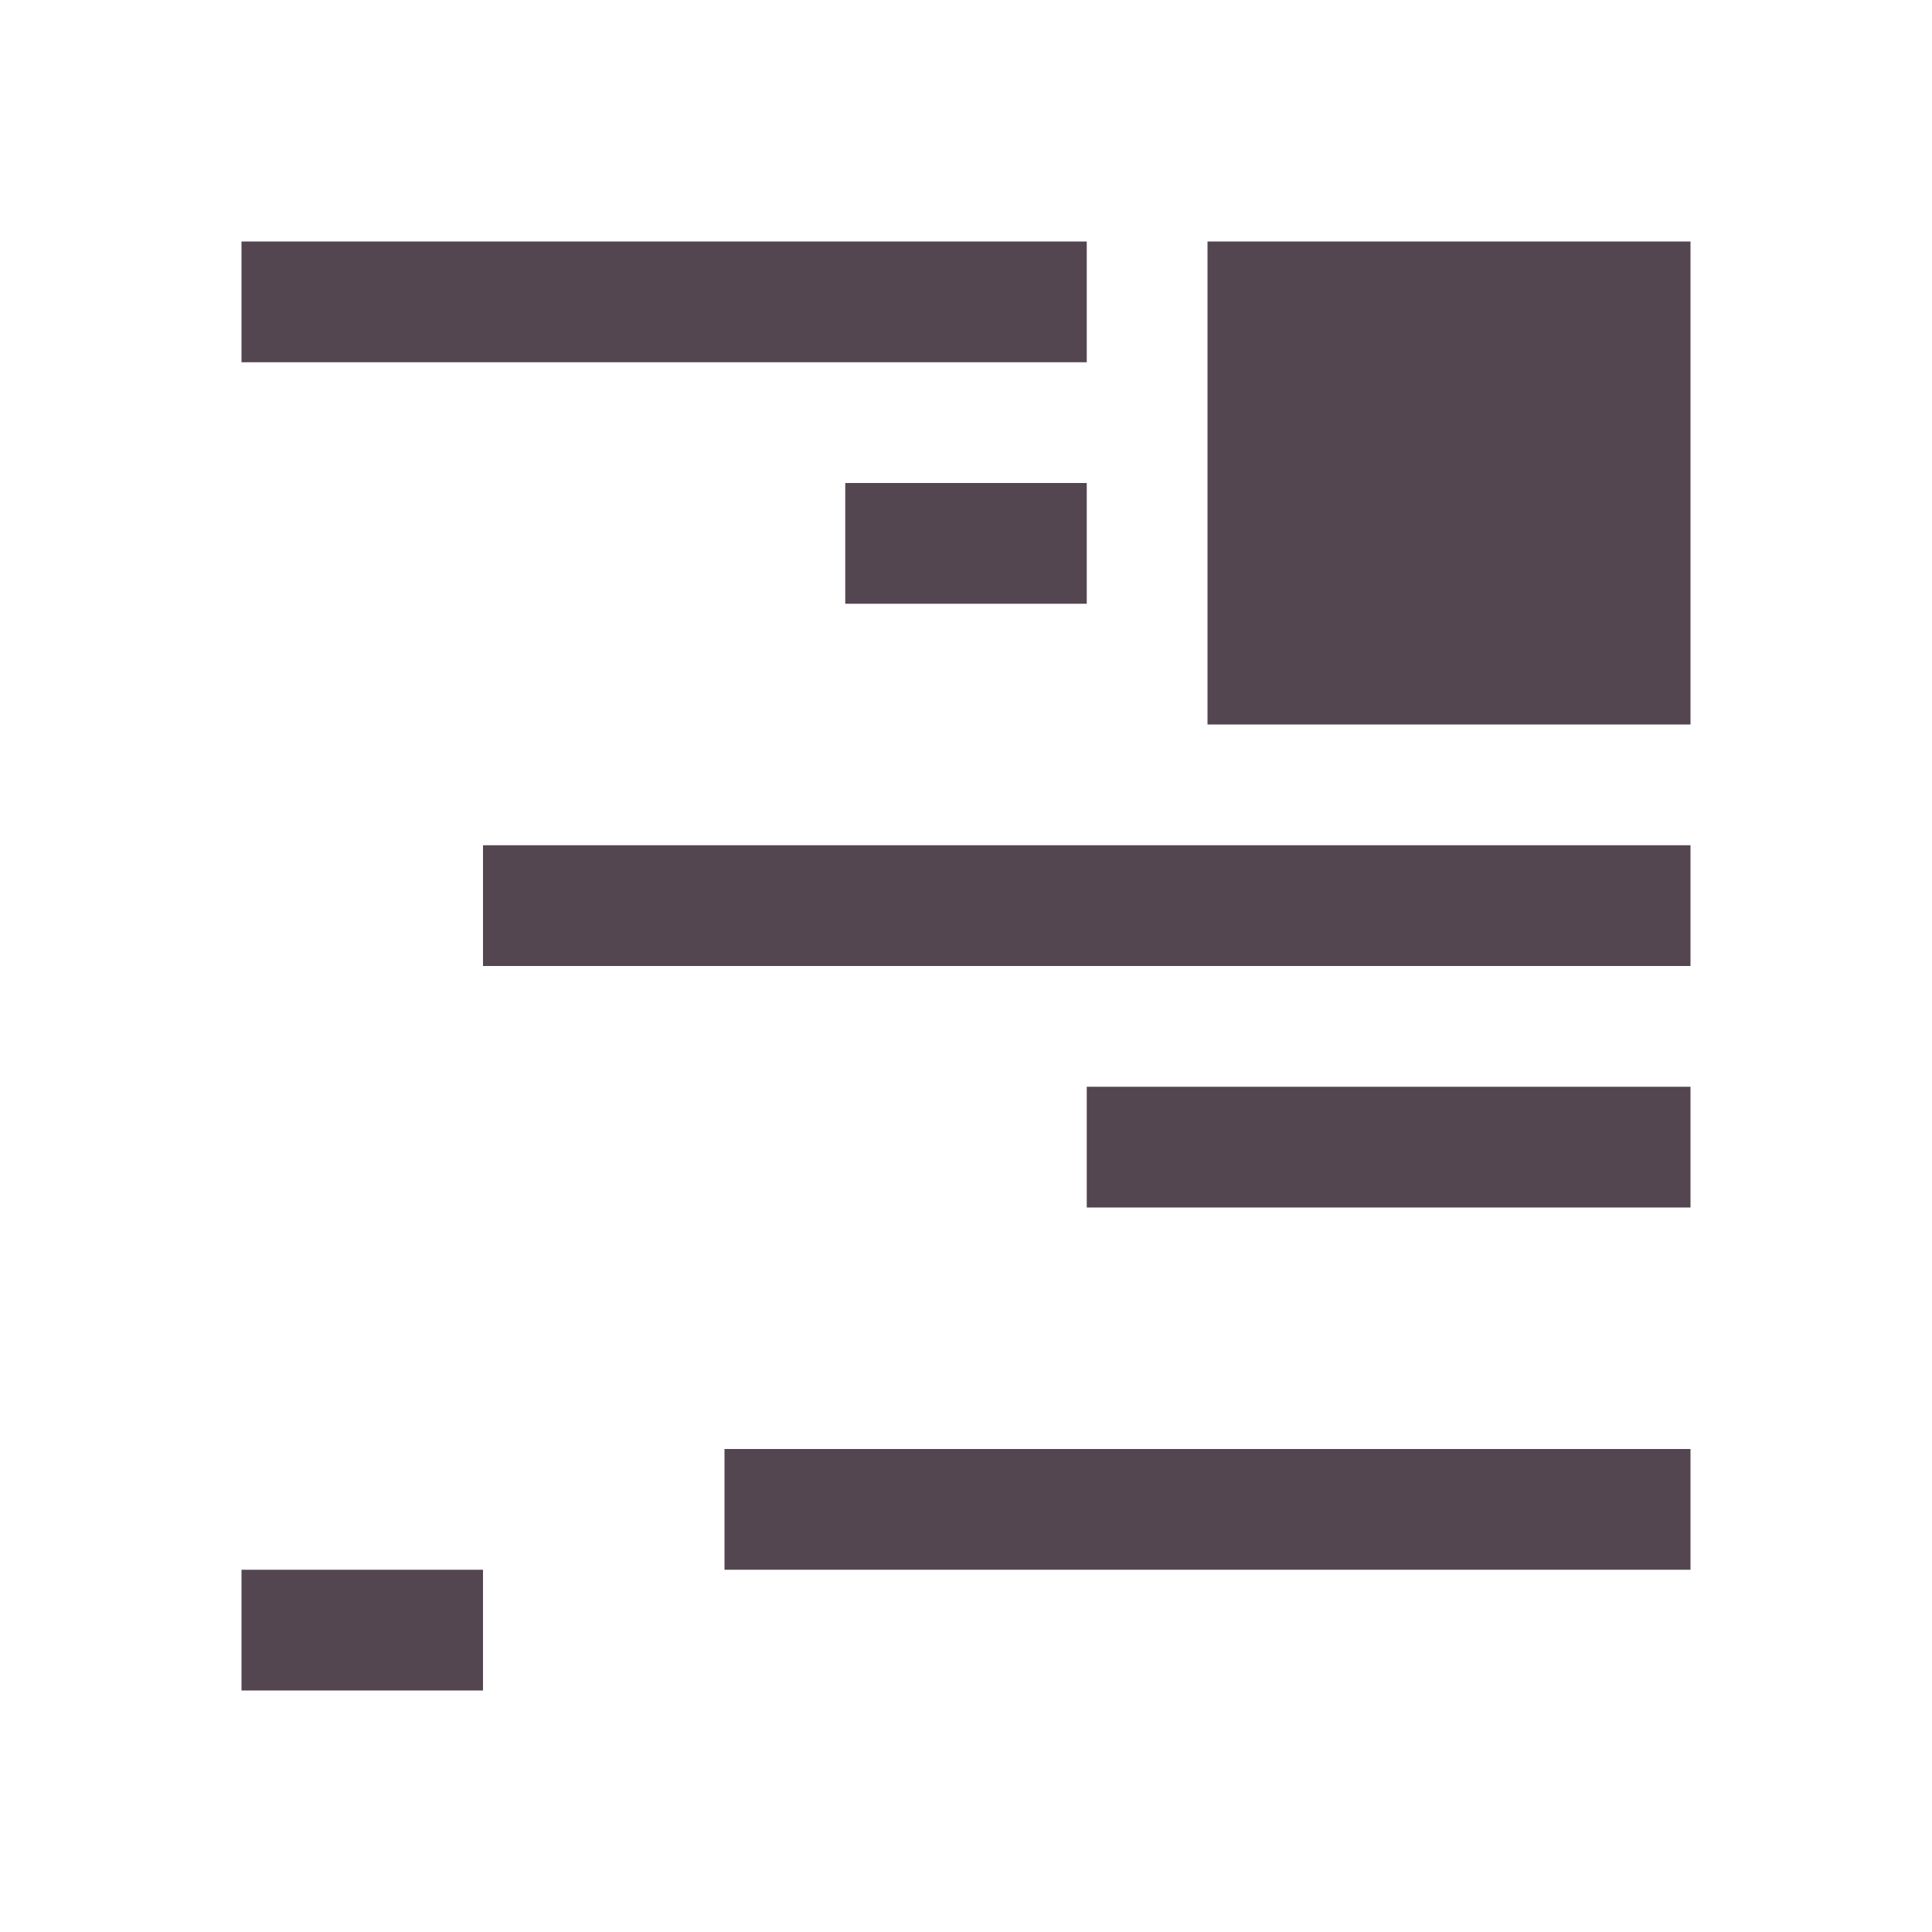 <svg xmlns="http://www.w3.org/2000/svg" viewBox="0 0 16 16"><path d="M2 2v1h7V2zm8 0v4h4V2zM7 4v1h2V4zM4 7v1h10V7zm5 2v1h5V9zm-3 3v1h8v-1zm-4 1v1h2v-1z" style="color:#534650;fill:currentColor;fill-opacity:1;stroke:none"/></svg>